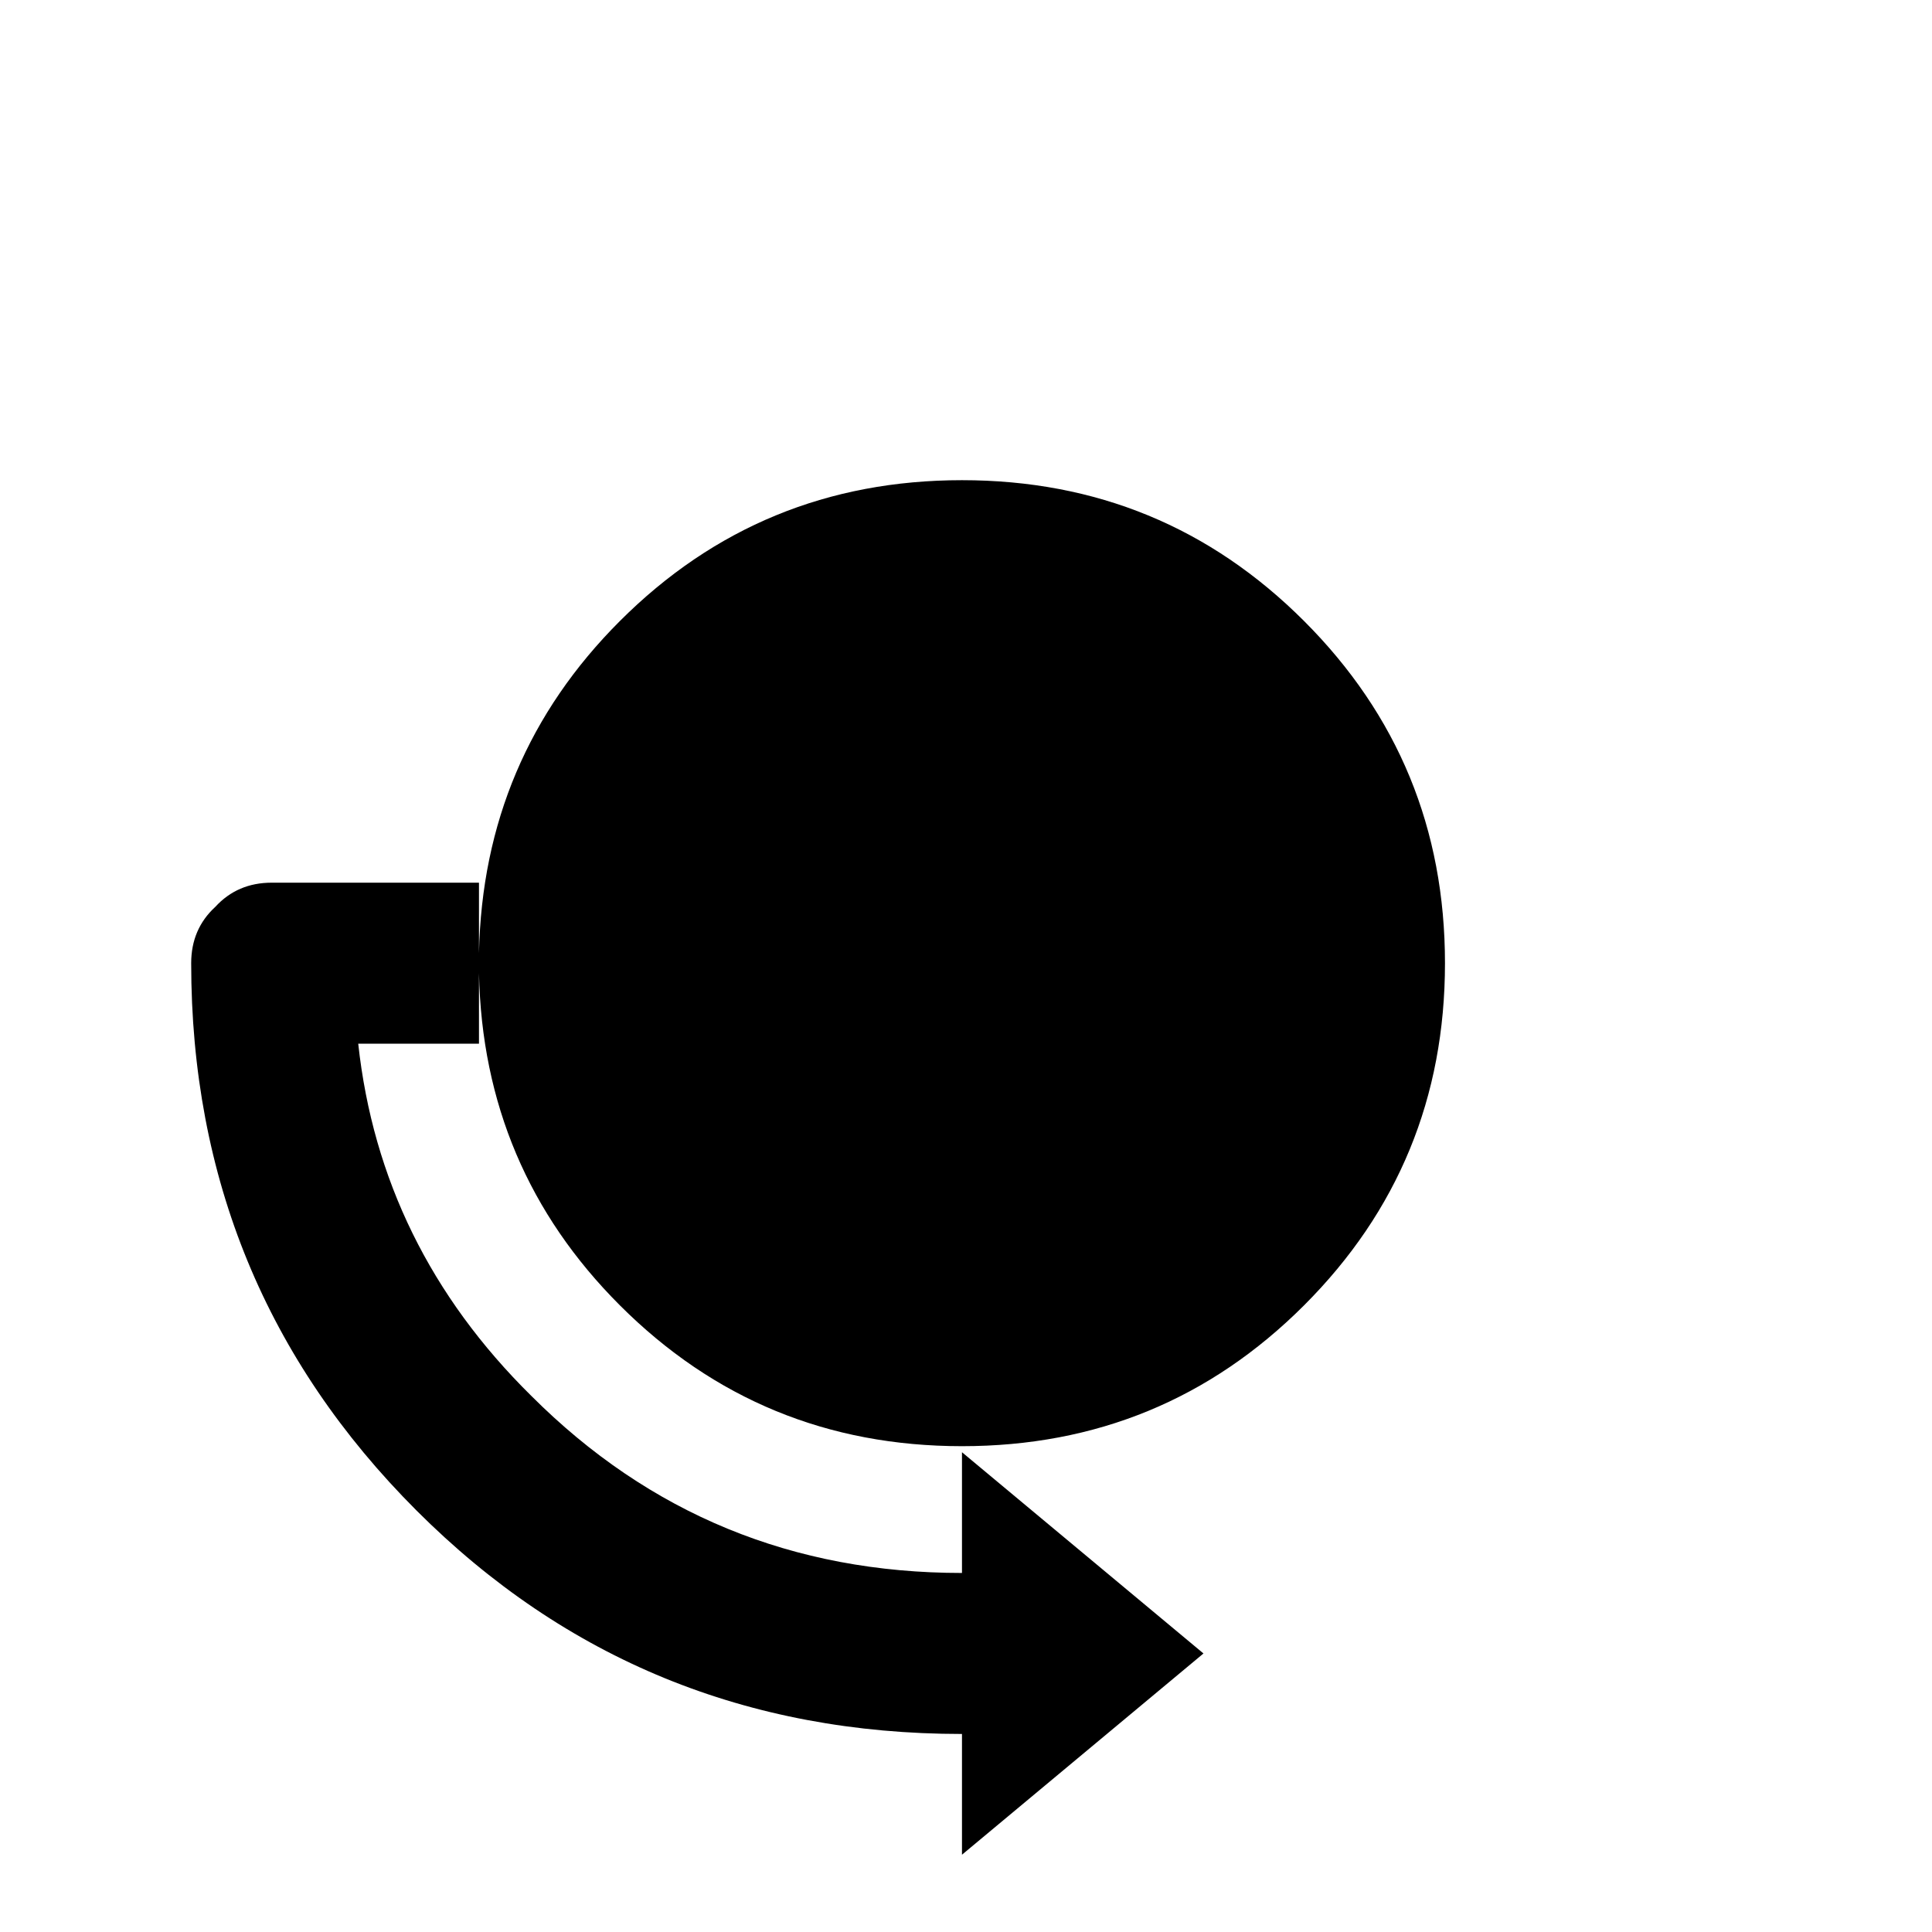 <svg xmlns:dc="http://purl.org/dc/elements/1.1/" xmlns:cc="http://creativecommons.org/ns#" xmlns:rdf="http://www.w3.org/1999/02/22-rdf-syntax-ns#" xmlns:svg="http://www.w3.org/2000/svg" xmlns="http://www.w3.org/2000/svg" xmlns:sodipodi="http://sodipodi.sourceforge.net/DTD/sodipodi-0.dtd" xmlns:inkscape="http://www.inkscape.org/namespaces/inkscape" width="48" height="48" id="svg5057" version="1.1" inkscape:version="0.91 r13725" viewBox="0 0 48 48" sodipodi:docname="all_icons.tar">
  <defs id="defs5059"/>
  <sodipodi:namedview id="base" pagecolor="#ffffff" bordercolor="#666666" borderopacity="1.0" inkscape:pageopacity="0.0" inkscape:pageshadow="2" inkscape:zoom="5.3607533" inkscape:cx="17.083968" inkscape:cy="9.574371" inkscape:current-layer="layer36" showgrid="true" inkscape:grid-bbox="true" inkscape:document-units="px" inkscape:window-width="1680" inkscape:window-height="988" inkscape:window-x="-8" inkscape:window-y="-8" inkscape:window-maximized="1" showguides="true">
    <inkscape:grid type="xygrid" id="grid6922"/>
  </sodipodi:namedview>
  <g inkscape:groupmode="layer" id="layer175" inkscape:label="stick-move-lb" style="display:inline;opacity:1">
    <path style="display:inline;fill:#000000;stroke:none" d="m 32.4,15.43 q 3.5,3.5 3.5,8.5 0,5 -3.5,8.5 -3.5,3.5 -8.5,3.5 -5,0 -8.5,-3.5 -3.4,-3.4 -3.5,-8.25 l 0,1.75 -3,0 q 0.55,5.05 4.3,8.75 4.4,4.4 10.7,4.4 l 0,-3 6,5 -6,5 0,-3 q -8,0 -13.55,-5.55 -5.6,-5.6 -5.6,-13.6 0,-0.85 0.6,-1.4 0.55,-0.6 1.4,-0.6 l 5.15,0 0,1.75 q 0.1,-4.85 3.5,-8.25 3.5,-3.5 8.5,-3.5 5,0 8.5,3.5" id="path6420" inkscape:connector-curvature="0"/>
  </g>
  </svg>